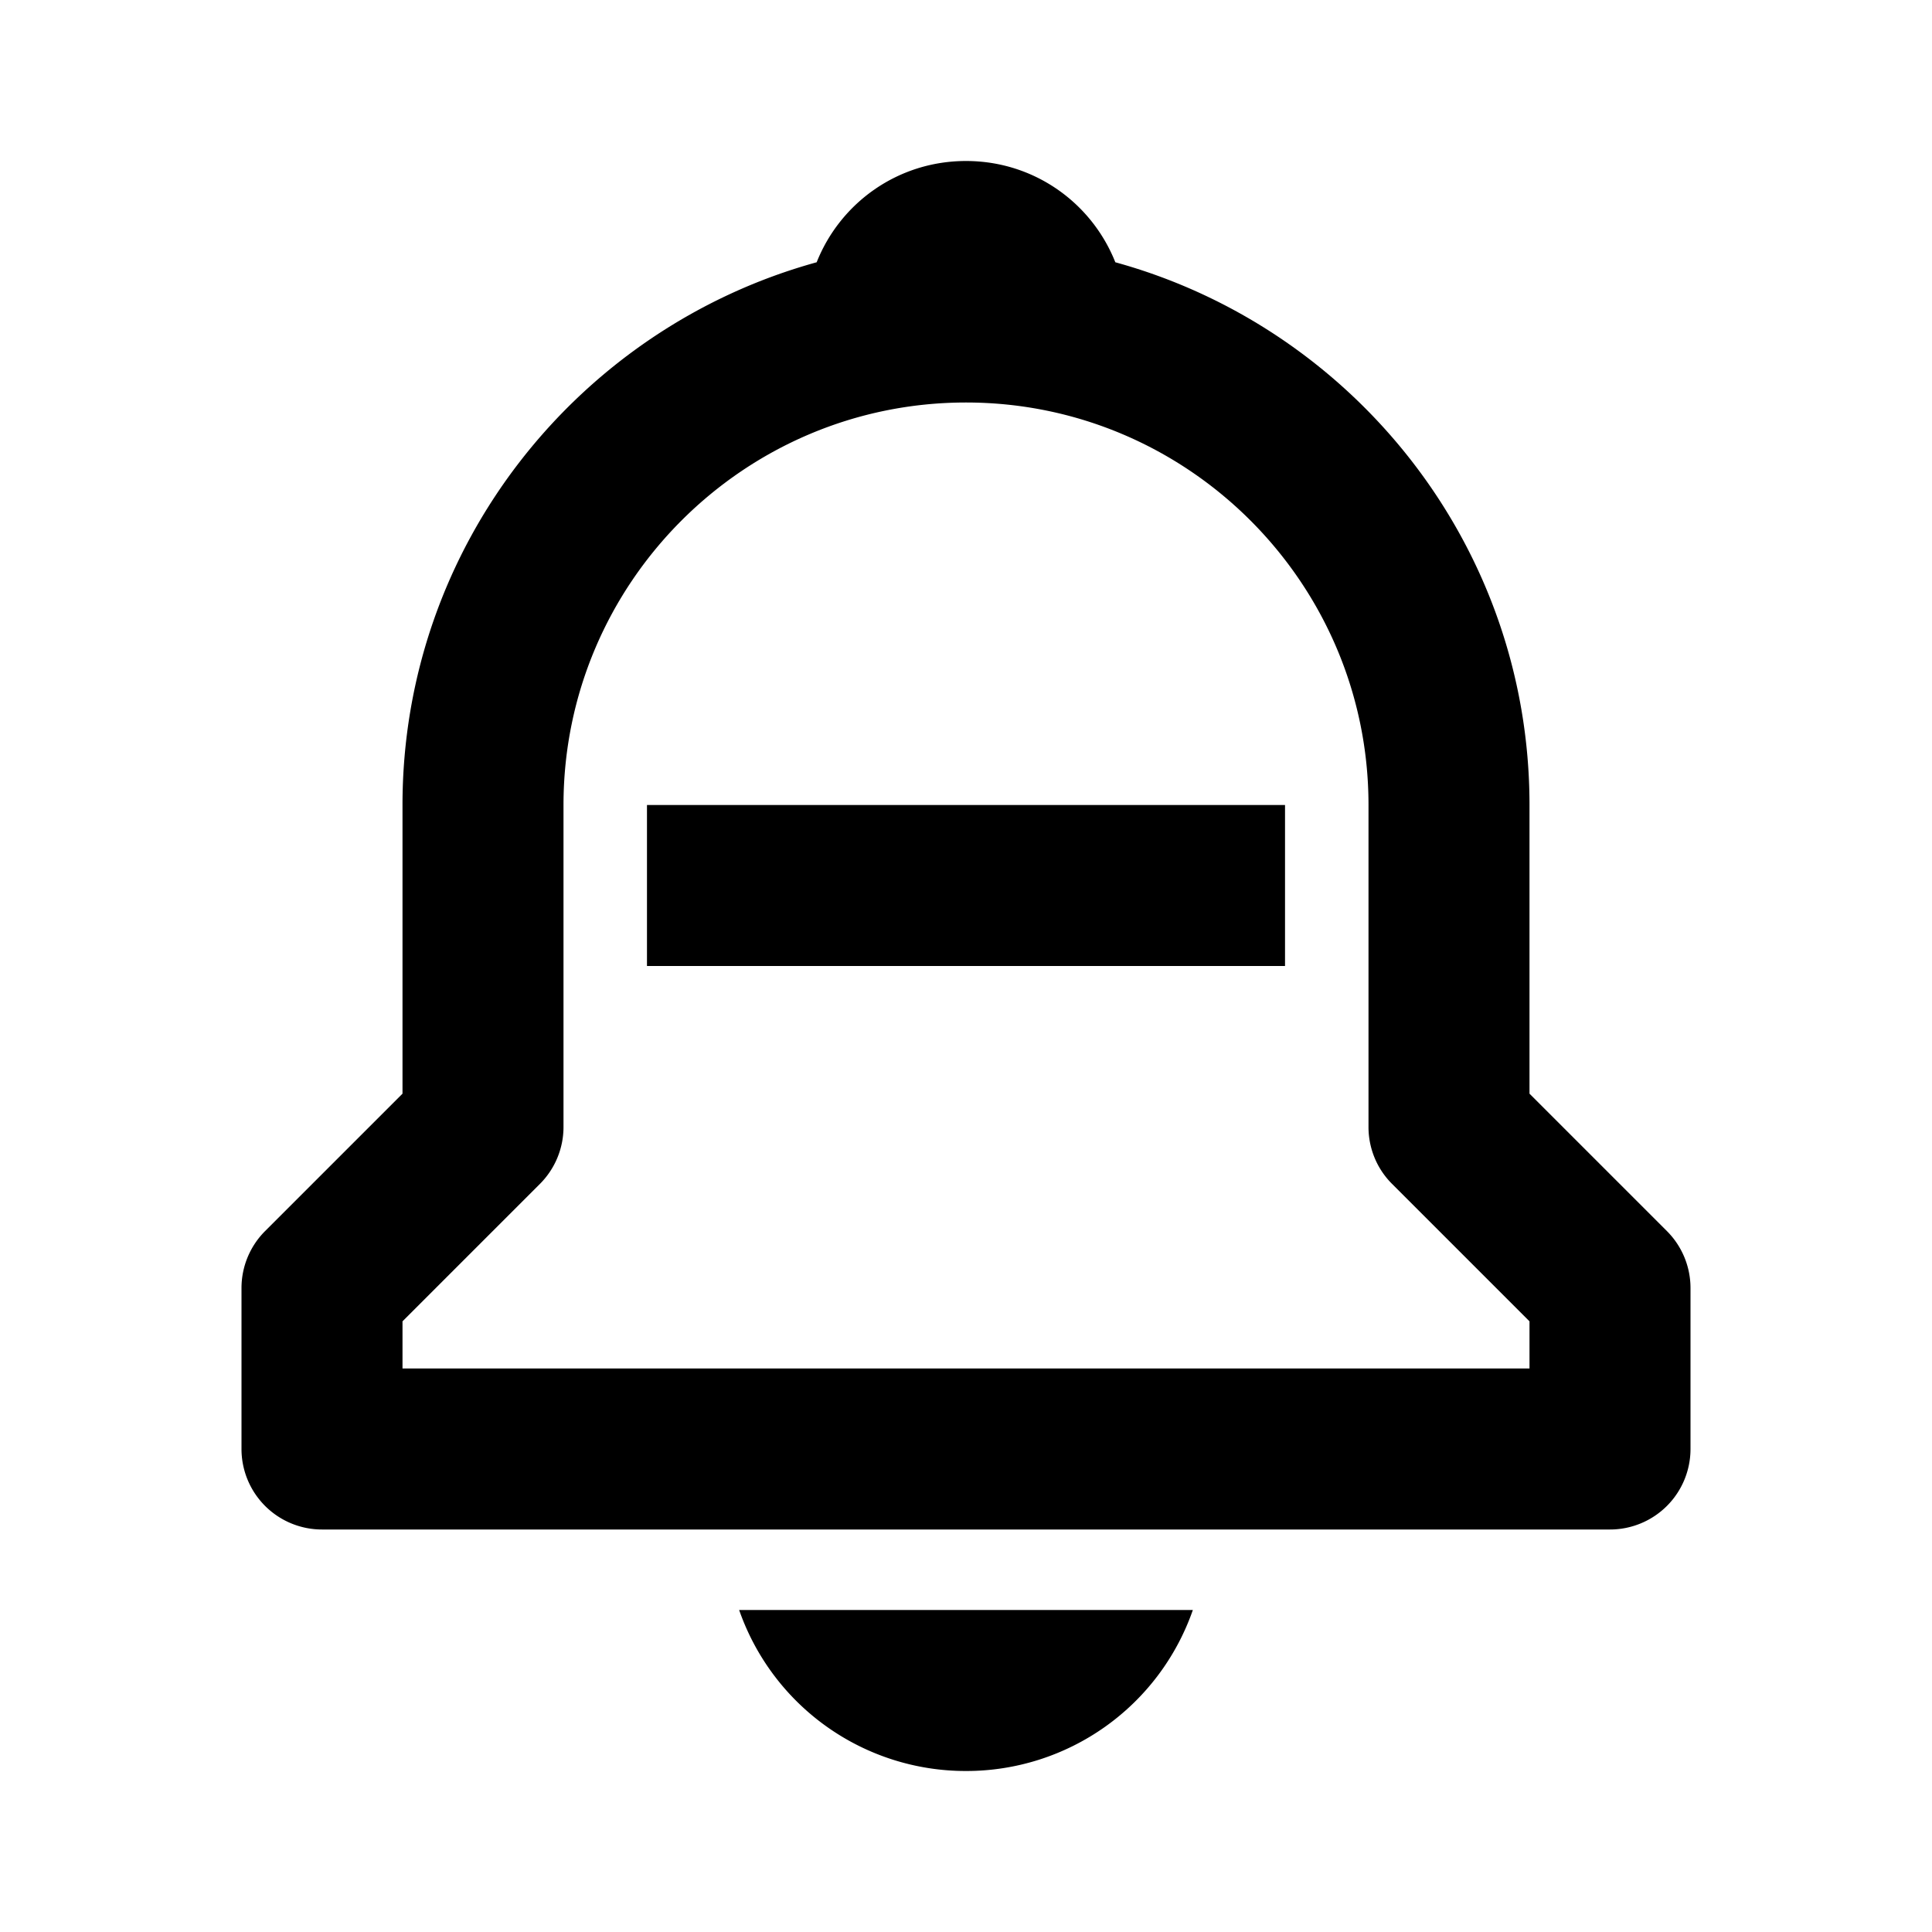 <svg xmlns="http://www.w3.org/2000/svg" width="24" height="24" viewBox="0 0 24 24"><path d="M20.707 15.293 19 13.586V10c0-3.217-2.185-5.927-5.145-6.742C13.562 2.52 12.846 2 12 2s-1.562.52-1.855 1.258C7.185 4.074 5 6.783 5 10v3.586l-1.707 1.707A1 1 0 0 0 3 16v2a1 1 0 0 0 1 1h16a1 1 0 0 0 1-1v-2a1 1 0 0 0-.293-.707zM19 17H5v-.586l1.707-1.707A1 1 0 0 0 7 14v-4c0-2.757 2.243-5 5-5s5 2.243 5 5v4c0 .266.105.52.293.707L19 16.414zm-7 5a2.98 2.98 0 0 0 2.818-2H9.182A2.98 2.98 0 0 0 12 22z"/><path d="M8.037 10h7.926v2H8.037z"/></svg>